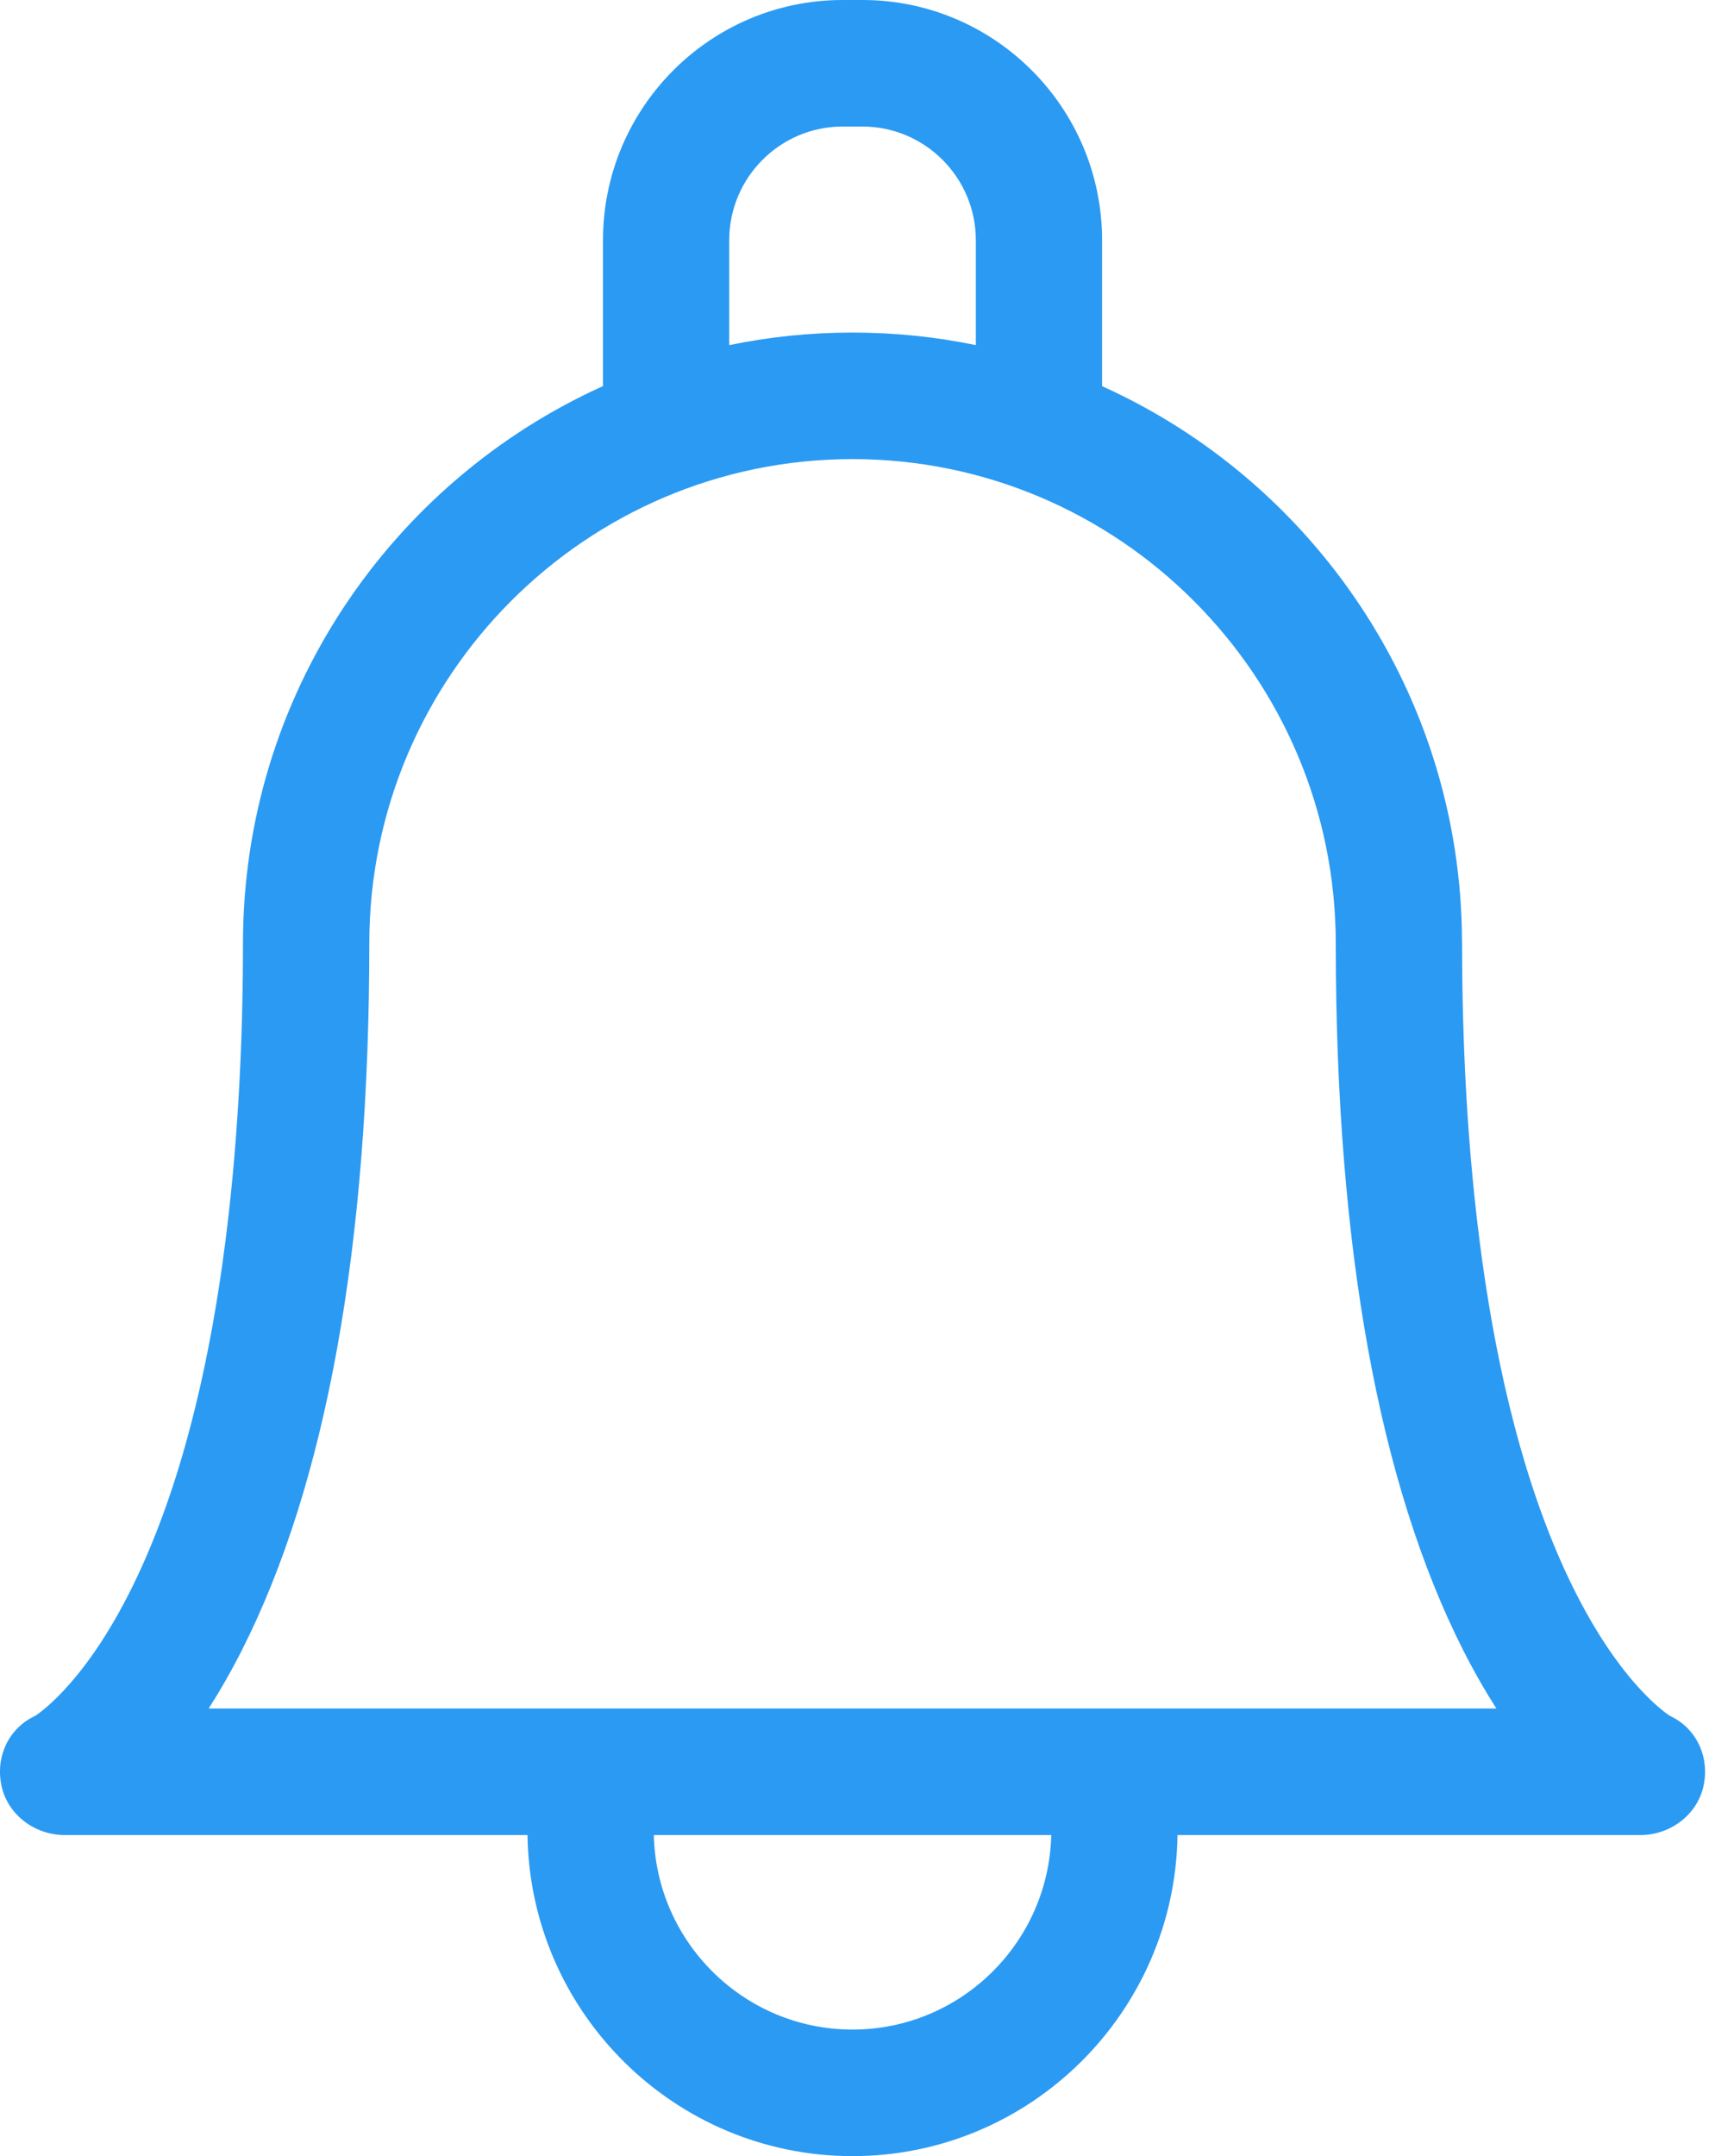 <svg width="23" height="29" viewBox="0 0 23 29" fill="none" xmlns="http://www.w3.org/2000/svg">
<path d="M22.473 23.078C22.388 23.023 21.746 22.574 21.104 21.214C19.924 18.717 19.677 15.2 19.677 12.689C19.677 12.678 19.676 12.667 19.676 12.656C19.663 9.338 17.676 6.477 14.832 5.194V3.231C14.832 1.449 13.386 0 11.607 0H11.34C9.561 0 8.115 1.449 8.115 3.231V5.193C5.261 6.481 3.27 9.356 3.27 12.689C3.27 15.2 3.023 18.717 1.843 21.214C1.201 22.574 0.559 23.023 0.474 23.078C0.115 23.245 -0.063 23.629 0.02 24.018C0.103 24.411 0.471 24.682 0.872 24.682H7.099C7.134 27.069 9.082 29 11.473 29C13.864 29 15.813 27.069 15.847 24.682H22.075C22.476 24.682 22.843 24.411 22.927 24.018C23.009 23.629 22.832 23.245 22.473 23.078V23.078ZM9.814 3.231C9.814 2.388 10.498 1.702 11.34 1.702H11.607C12.449 1.702 13.133 2.388 13.133 3.231V4.642C12.597 4.531 12.042 4.473 11.473 4.473C10.905 4.473 10.35 4.531 9.814 4.642V3.231H9.814ZM11.473 27.298C10.019 27.298 8.833 26.13 8.799 24.682H14.148C14.114 26.13 12.928 27.298 11.473 27.298V27.298ZM14.895 22.98C14.894 22.98 2.808 22.98 2.808 22.98C2.955 22.751 3.105 22.491 3.254 22.198C4.392 19.953 4.97 16.753 4.97 12.689C4.97 9.097 7.887 6.175 11.473 6.175C15.059 6.175 17.977 9.097 17.977 12.692C17.977 12.702 17.977 12.713 17.977 12.723C17.98 16.771 18.558 19.959 19.693 22.198C19.842 22.491 19.992 22.751 20.139 22.98H14.895Z" fill="#2B9AF3"/>
</svg>
